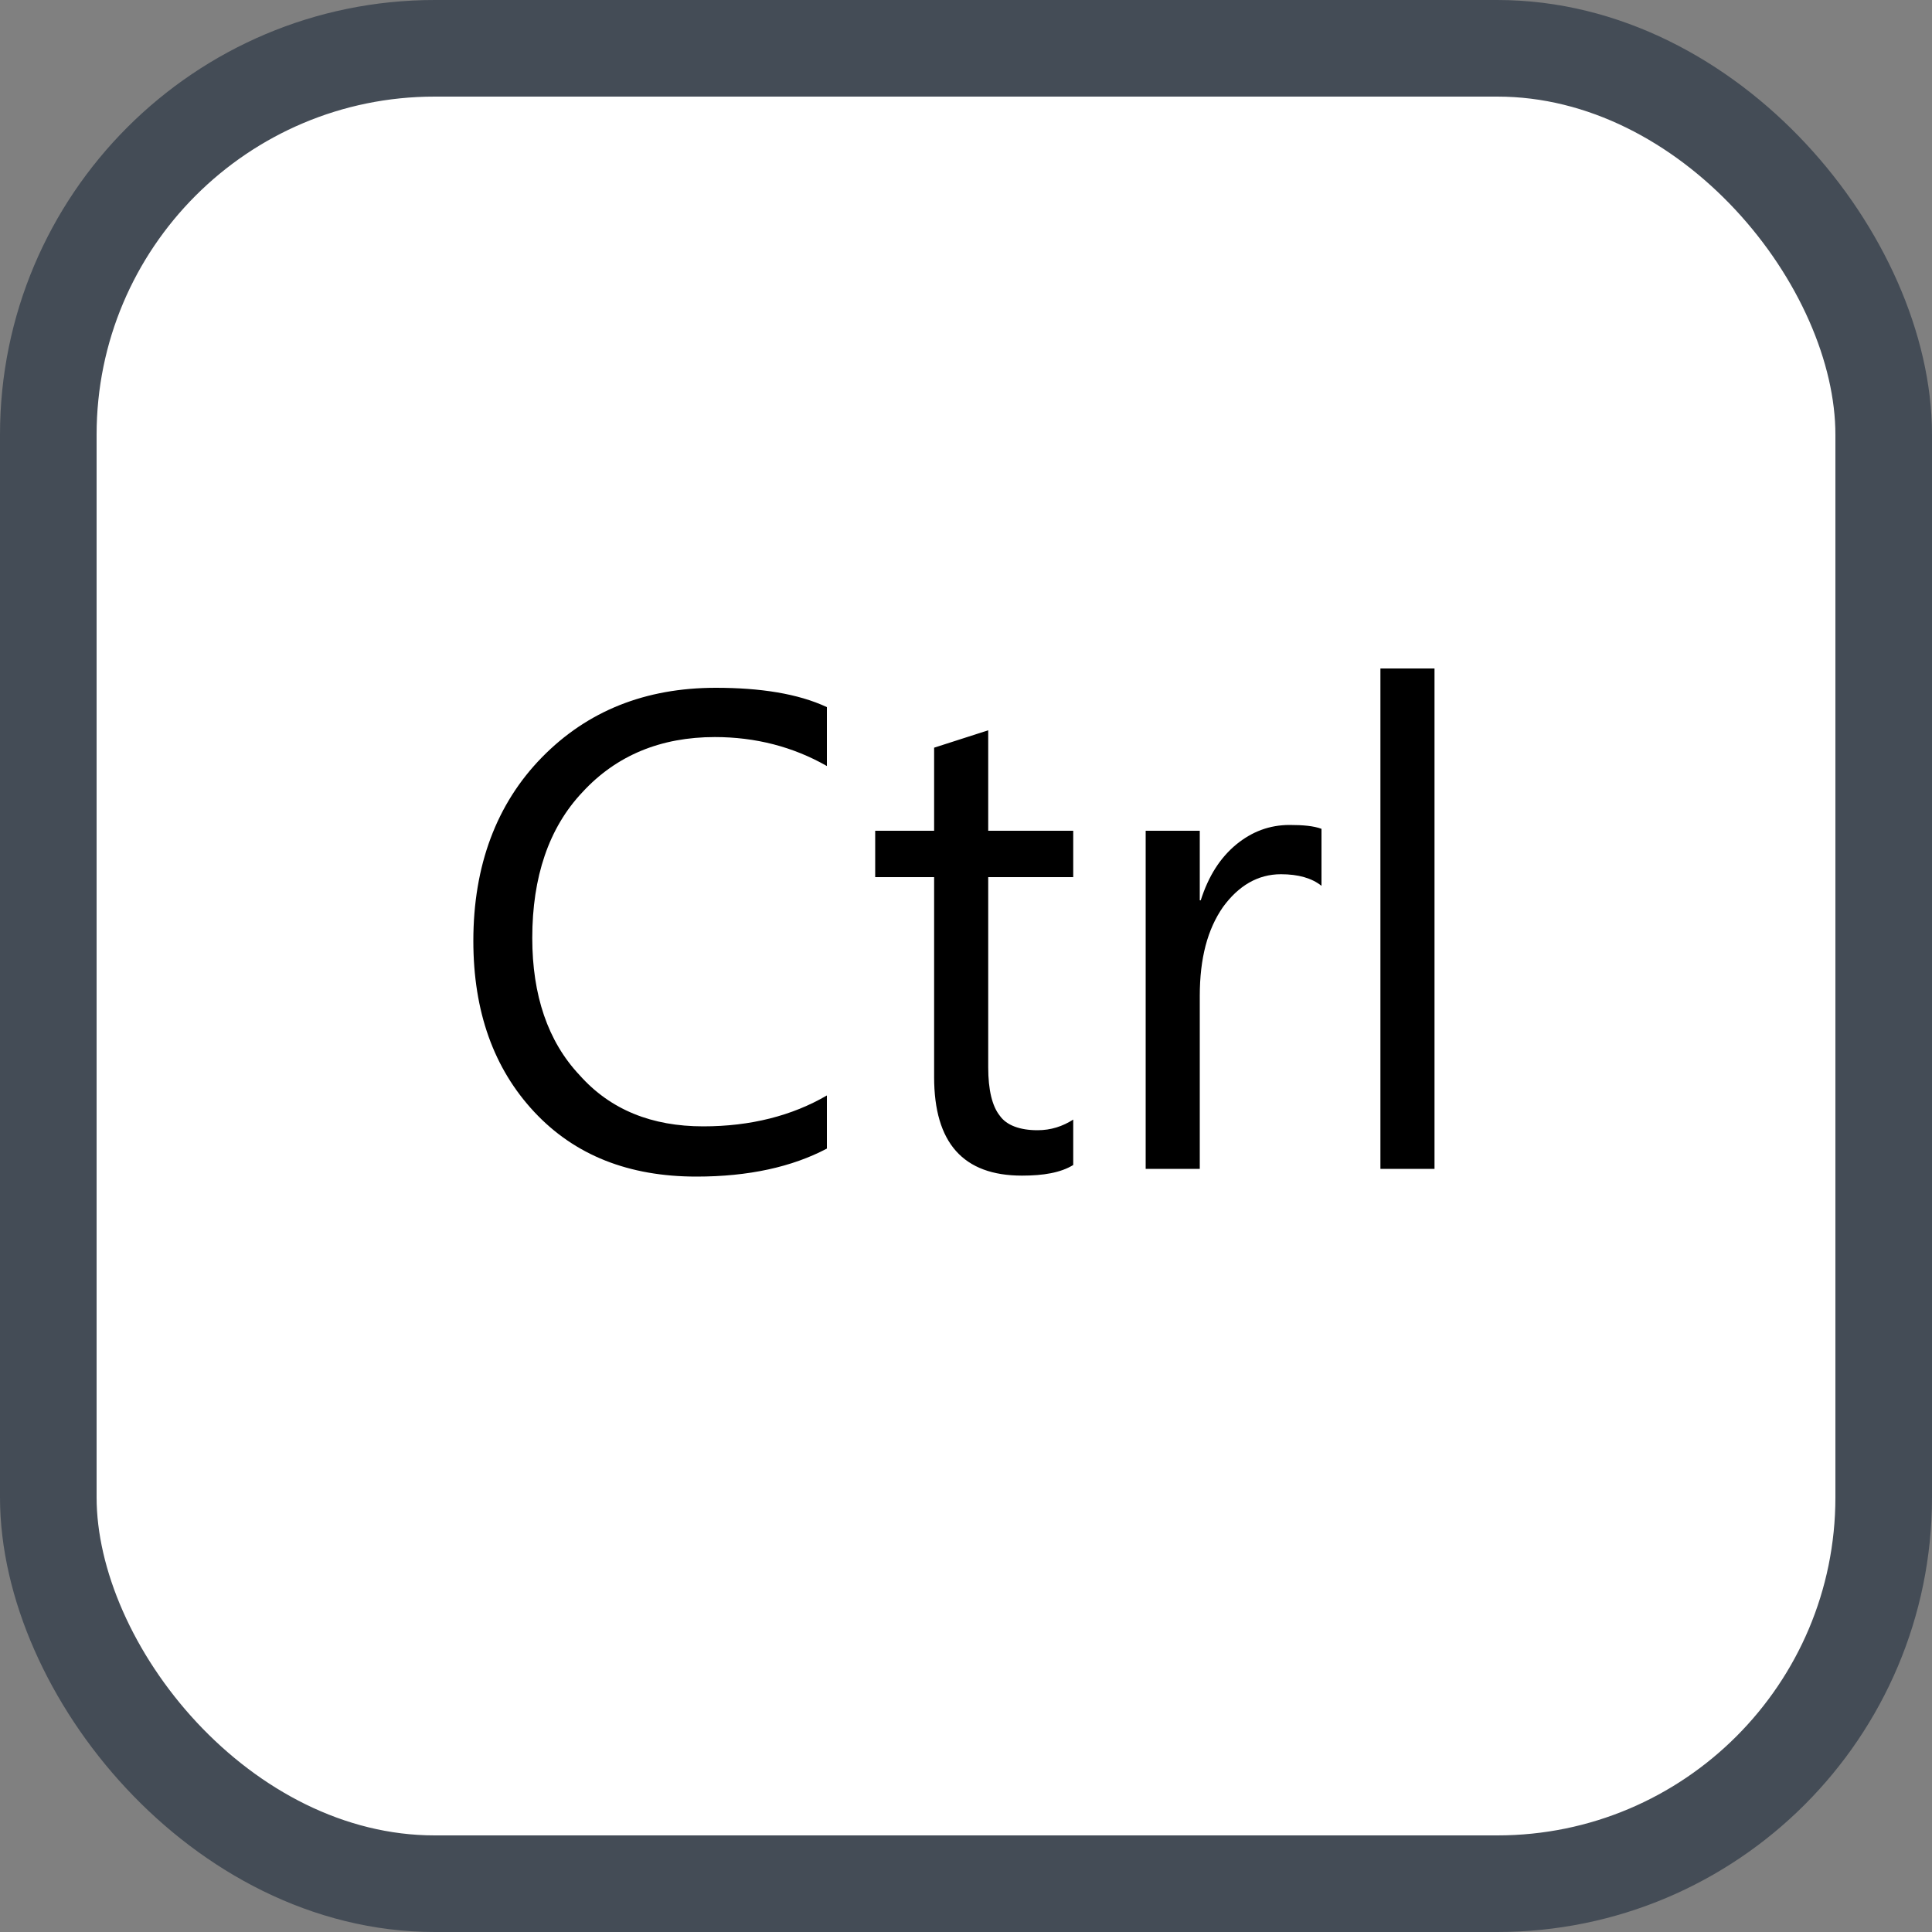 <svg xmlns="http://www.w3.org/2000/svg" version="1.1" xmlns:xlink="http://www.w3.org/1999/xlink" xmlns:svgjs="http://svgjs.com/svgjs" width="20" height="20"><rect width="100%" height="100%" fill="#808080" stroke="none"/><svg id="SvgjsSvg1002" style="overflow: hidden; top: -100%; left: -100%; position: absolute; opacity: 0;" width="2" height="0" focusable="false"><polyline id="SvgjsPolyline1003" points="0,0"></polyline><path id="SvgjsPath1004" d="M0 0 "></path></svg><defs id="SvgjsDefs2739"></defs><rect id="SvgjsRect2740" width="19" height="19" x="0.5" y="0.5" rx="4" ry="4" fill="#ffffff" stroke-opacity="1" stroke="#444c56" stroke-width="1"></rect><path id="SvgjsPath2741" d="M8.56 11.89L8.56 11.34C8.20 11.55 7.77 11.66 7.28 11.66C6.75 11.66 6.32 11.49 6.00 11.13C5.67 10.78 5.51 10.30 5.51 9.71C5.51 9.08 5.68 8.57 6.03 8.20C6.38 7.82 6.84 7.63 7.40 7.63C7.82 7.63 8.21 7.73 8.56 7.93L8.56 7.32C8.26 7.18 7.87 7.12 7.41 7.12C6.68 7.12 6.08 7.36 5.61 7.84C5.14 8.32 4.90 8.96 4.90 9.74C4.90 10.47 5.11 11.06 5.53 11.51C5.95 11.96 6.51 12.18 7.21 12.18C7.75 12.18 8.20 12.08 8.56 11.89ZM11.11 12.06L11.11 11.59C11.00 11.66 10.88 11.70 10.74 11.70C10.56 11.70 10.42 11.65 10.35 11.55C10.27 11.45 10.23 11.28 10.23 11.05L10.23 9.08L11.11 9.08L11.11 8.60L10.23 8.60L10.23 7.56L9.67 7.74L9.67 8.60L9.06 8.60L9.06 9.08L9.67 9.08L9.67 11.15C9.67 11.83 9.97 12.17 10.58 12.17C10.80 12.17 10.98 12.14 11.11 12.06ZM13.68 9.17L13.68 8.58C13.60 8.55 13.49 8.54 13.35 8.54C13.14 8.54 12.96 8.61 12.80 8.74C12.63 8.88 12.51 9.07 12.43 9.32L12.42 9.32L12.42 8.60L11.86 8.60L11.86 12.10L12.42 12.10L12.42 10.31C12.42 9.92 12.50 9.62 12.66 9.39C12.82 9.17 13.02 9.05 13.26 9.05C13.44 9.05 13.58 9.09 13.68 9.17ZM14.85 12.10L14.85 6.92L14.29 6.92L14.29 12.10Z" fill="#000000"></path></svg>